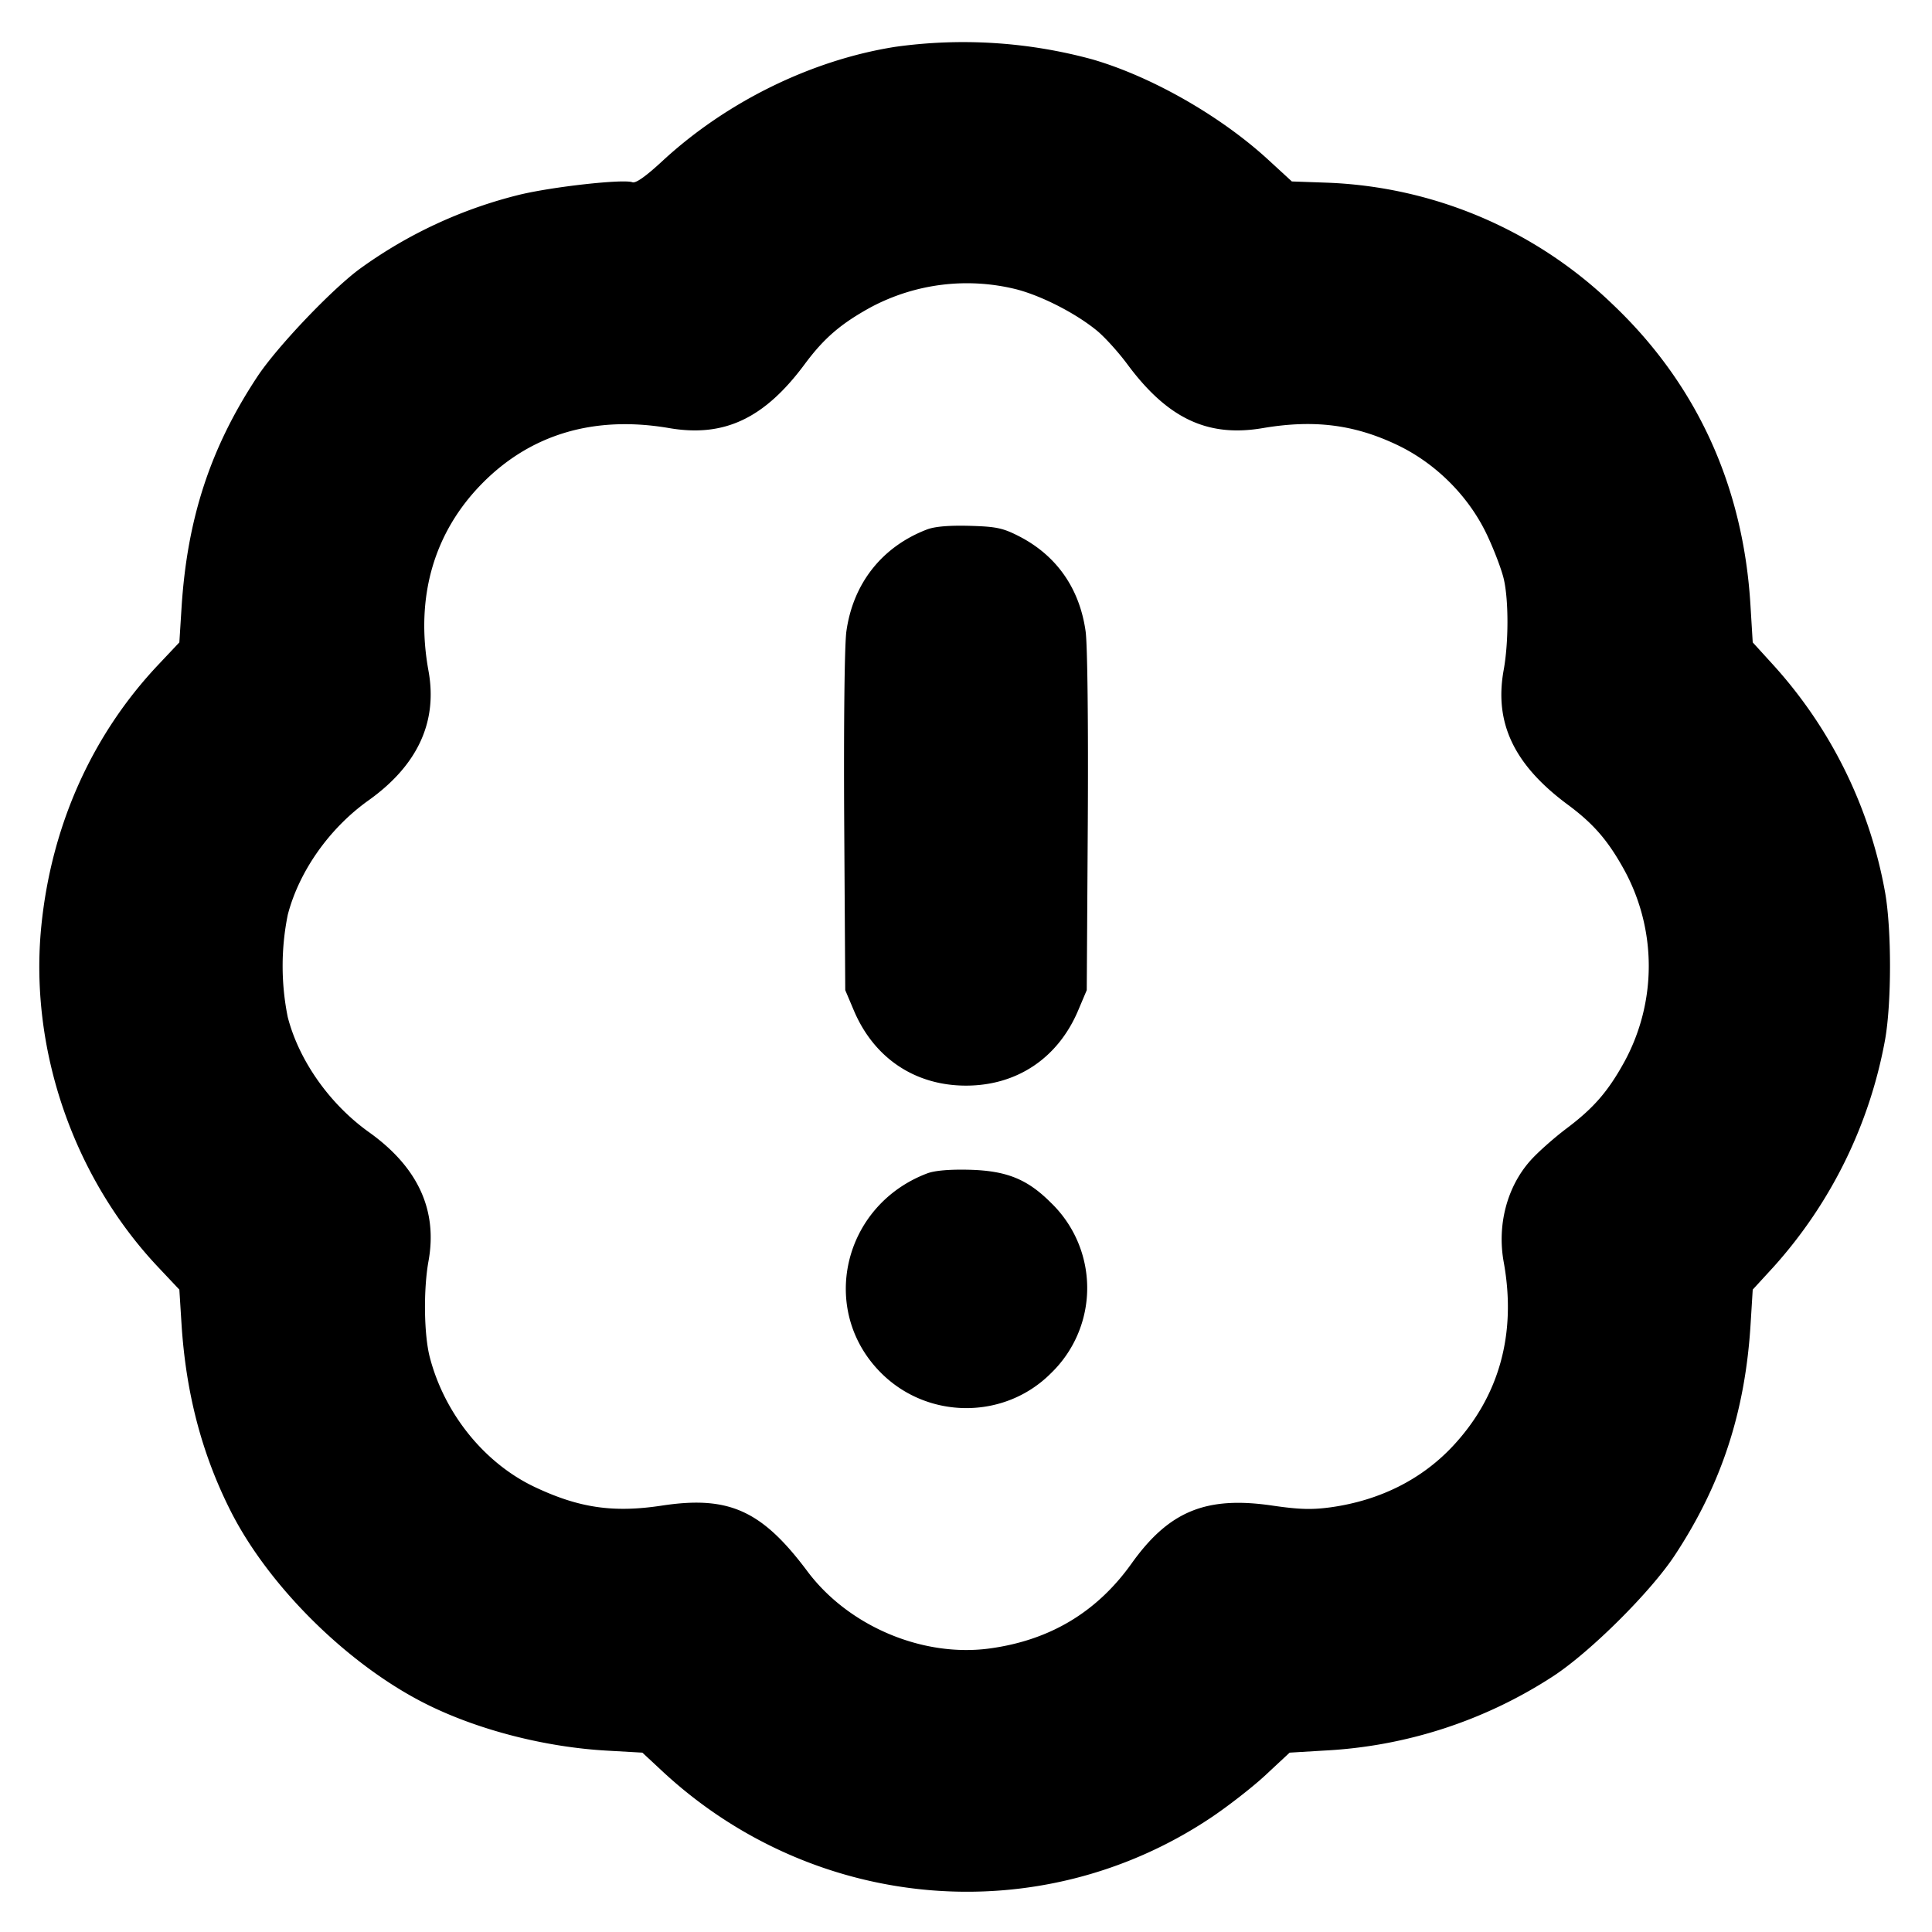 <svg xmlns="http://www.w3.org/2000/svg" width="24" height="24" fill="none" stroke="currentColor" stroke-linecap="round" stroke-linejoin="round" stroke-width="3"><path fill="#000" fill-rule="evenodd" stroke="none" d="M11.12.582C10.081.746 9.025 1.264 8.229 2q-.31.287-.373.264c-.11-.042-.983.054-1.403.155a5.7 5.7 0 0 0-1.973.913c-.35.253-1.04.978-1.284 1.348-.582.881-.871 1.761-.941 2.871l-.027.429-.264.28C1.14 9.134.637 10.261.513 11.507c-.151 1.52.396 3.114 1.451 4.233l.264.28.027.429c.055.86.253 1.615.611 2.323.476.941 1.465 1.916 2.434 2.399.642.32 1.473.533 2.24.576l.44.025.245.228c1.886 1.755 4.691 1.996 6.81.585.216-.144.526-.385.689-.537l.296-.276.433-.026a5.74 5.74 0 0 0 2.851-.93c.461-.305 1.203-1.043 1.501-1.496.58-.88.876-1.784.942-2.88l.026-.42.257-.28a5.76 5.76 0 0 0 1.389-2.835c.079-.459.079-1.351 0-1.81a5.7 5.7 0 0 0-1.391-2.835l-.255-.28-.028-.46c-.089-1.487-.671-2.755-1.72-3.747a5.4 5.4 0 0 0-3.551-1.504l-.426-.015-.294-.27c-.591-.543-1.447-1.032-2.183-1.246A6.1 6.1 0 0 0 11.12.582m1.51 3.013c.316.083.735.298.997.513.094.077.264.264.376.415.5.676 1 .912 1.684.795.635-.108 1.137-.045 1.673.211.477.228.884.635 1.11 1.111.089.187.184.437.211.555.061.265.06.789-.002 1.129-.119.657.129 1.178.798 1.673.322.239.501.447.705.819a2.49 2.49 0 0 1 0 2.368c-.205.374-.384.58-.723.835-.16.121-.364.302-.453.404-.287.326-.41.798-.326 1.257.161.888-.056 1.67-.636 2.288-.387.412-.905.671-1.512.756-.235.032-.39.028-.726-.021-.824-.121-1.285.069-1.749.719-.43.603-1.011.952-1.757 1.055-.834.116-1.761-.275-2.272-.96-.565-.755-.975-.94-1.805-.814-.603.092-1.03.03-1.583-.232-.623-.296-1.119-.91-1.301-1.611-.073-.28-.08-.843-.016-1.194q.172-.951-.74-1.602c-.487-.348-.868-.887-1.008-1.427a3.2 3.2 0 0 1 0-1.274c.14-.539.516-1.073 1.001-1.419.612-.436.862-.976.747-1.61-.167-.916.066-1.723.673-2.335.603-.608 1.391-.84 2.317-.681.683.117 1.183-.119 1.684-.795.239-.322.447-.501.82-.706a2.54 2.54 0 0 1 1.813-.222m-1.114 2.982c-.559.214-.919.67-1.002 1.267-.023.165-.034 1.152-.027 2.369L10.5 12.3l.105.248c.25.595.761.938 1.395.938s1.145-.343 1.395-.938l.105-.248.013-2.087c.007-1.217-.004-2.204-.027-2.369-.075-.537-.364-.948-.836-1.187-.195-.099-.28-.116-.608-.125q-.382-.01-.526.045m0 8c-1.049.399-1.349 1.701-.571 2.478.58.58 1.53.583 2.107.007a1.47 1.47 0 0 0 0-2.124c-.292-.292-.55-.395-1.012-.407-.247-.006-.431.01-.524.046"/></svg>